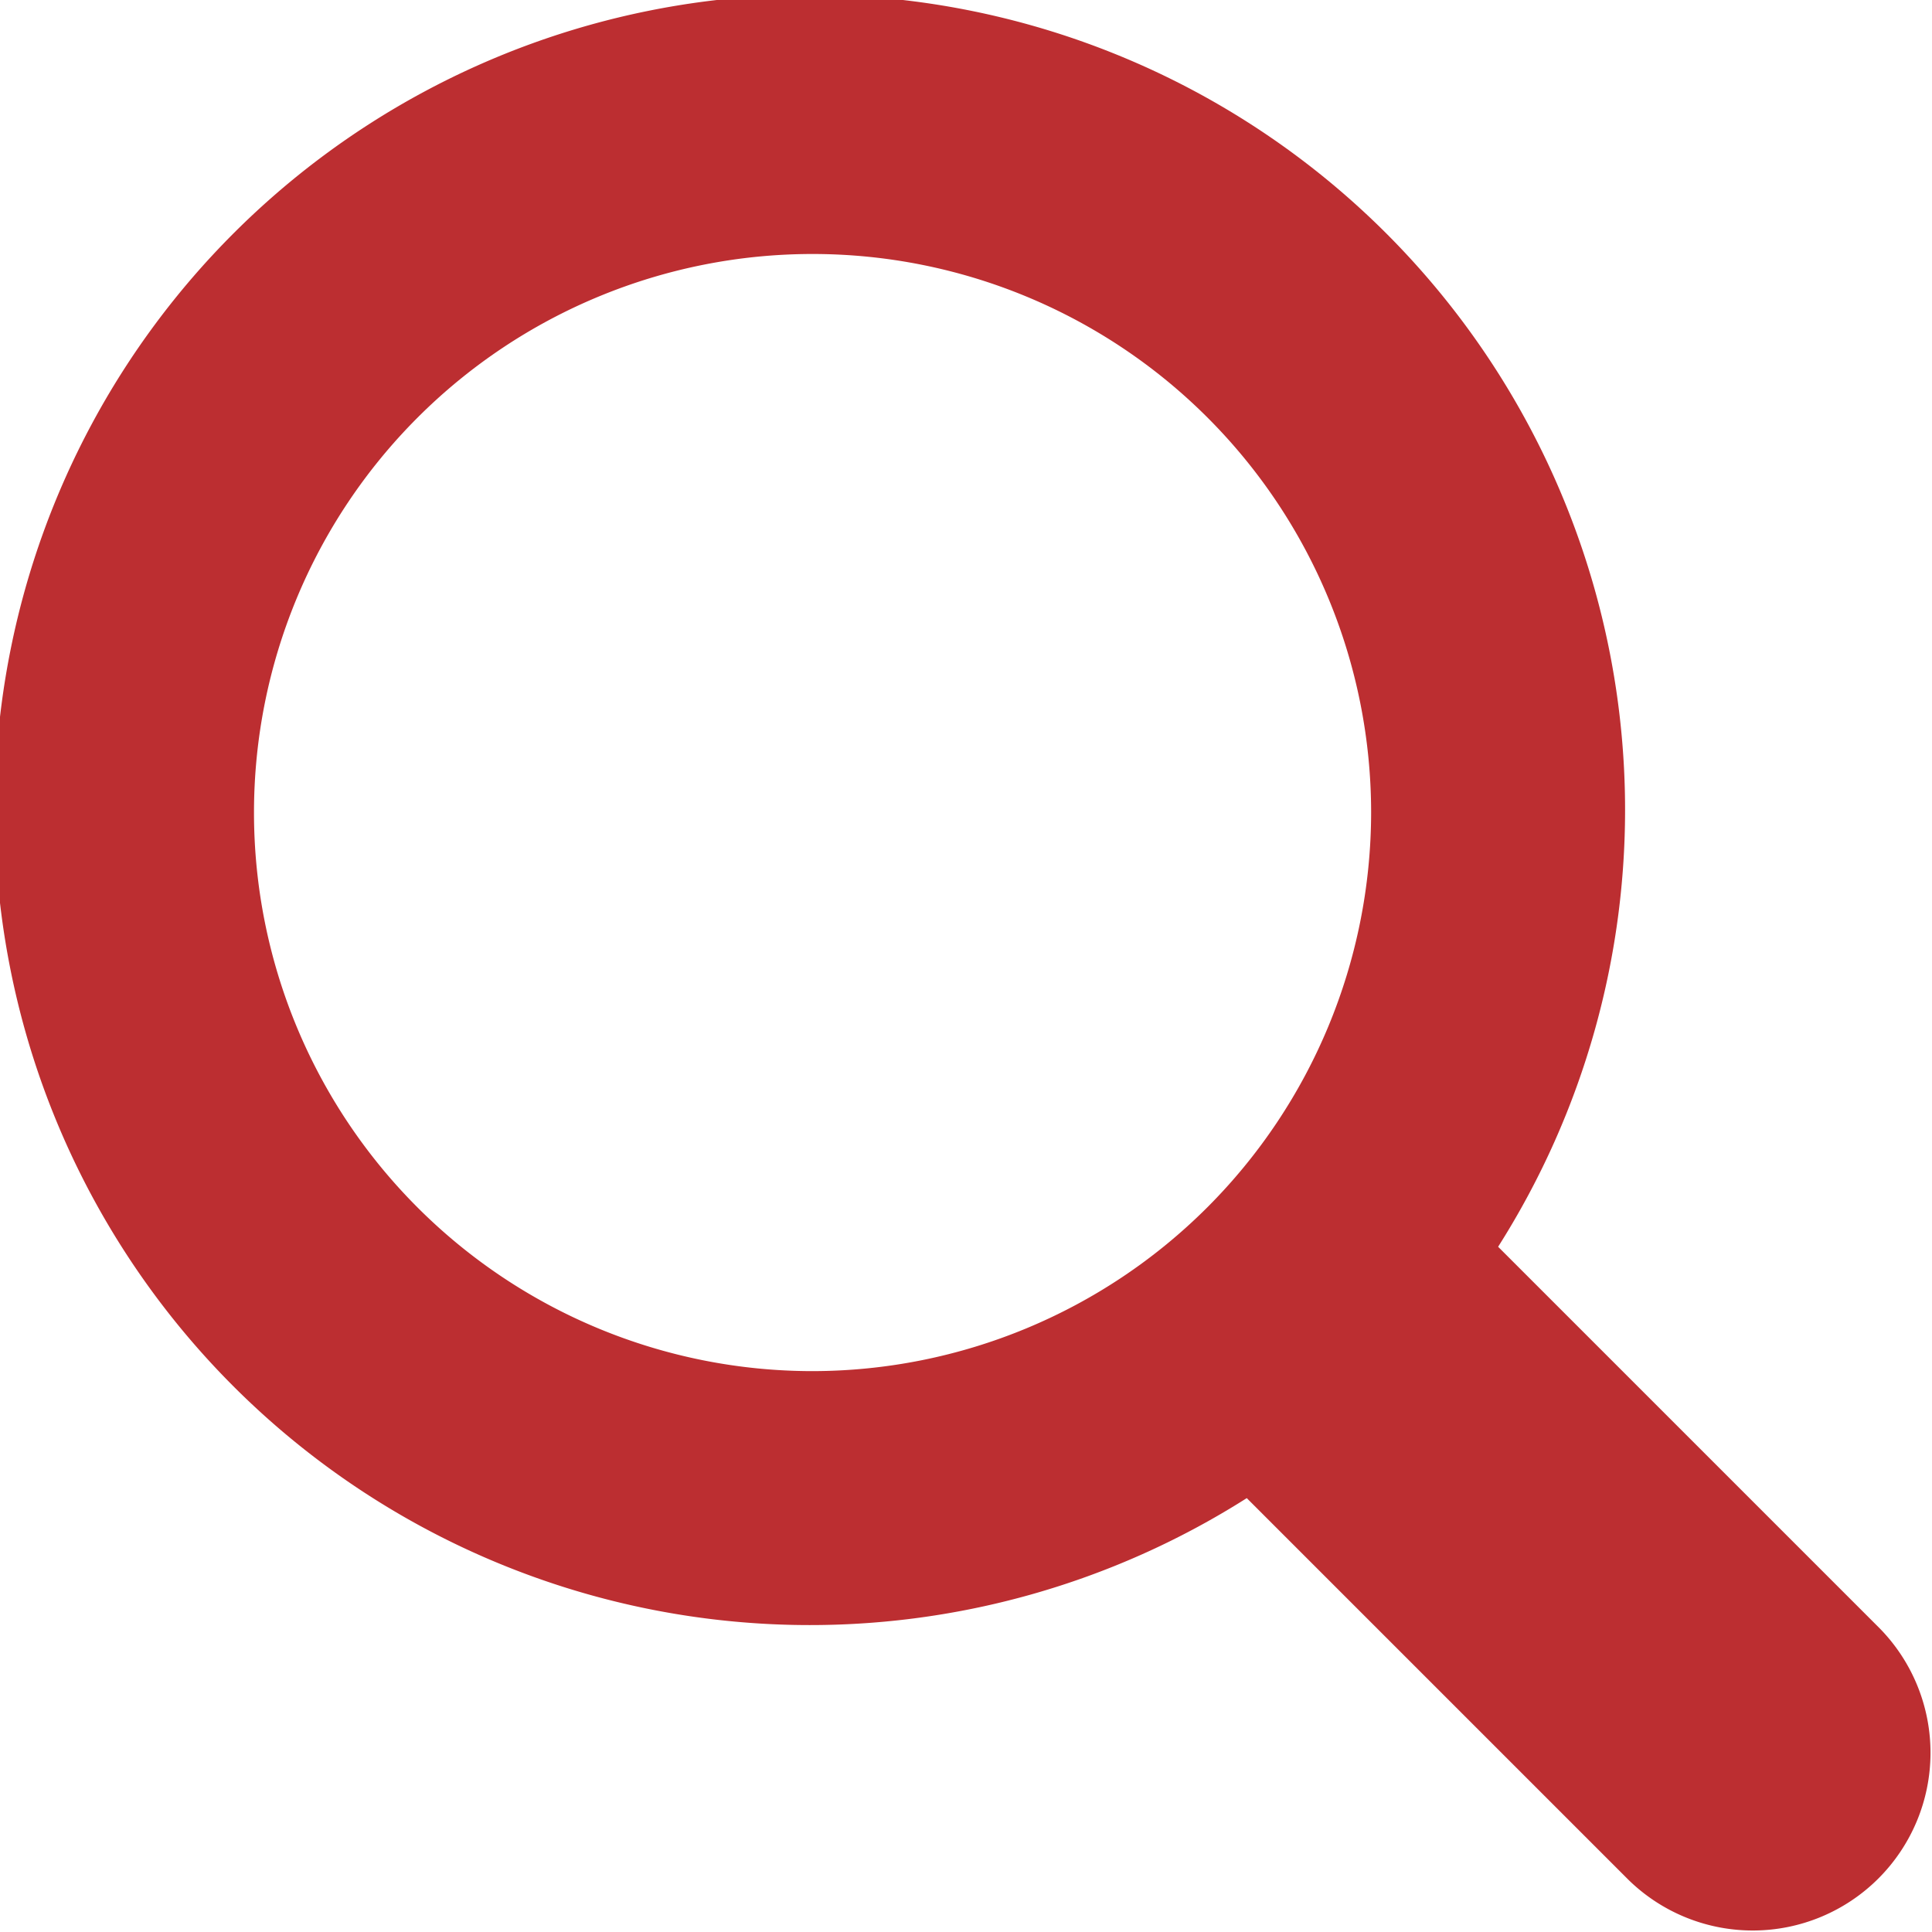 <svg xmlns="http://www.w3.org/2000/svg" width="23.413" height="23.413" viewBox="0 0 23.413 23.413">
  <g id="Group_2651" data-name="Group 2651" transform="translate(-255.549 -398.758)">
    <path id="Path_1410" data-name="Path 1410" d="M287.09,422.946l-4.627-4.627a9.879,9.879,0,1,0-3.046,3.046l4.627,4.627a2.154,2.154,0,0,0,3.046-3.046Zm-12.935-3.12a6.769,6.769,0,1,1,6.769-6.769A6.777,6.777,0,0,1,274.155,419.826Z" transform="translate(-8.759 -4.452)" fill="#bc2e31"/>
  </g>
</svg>
